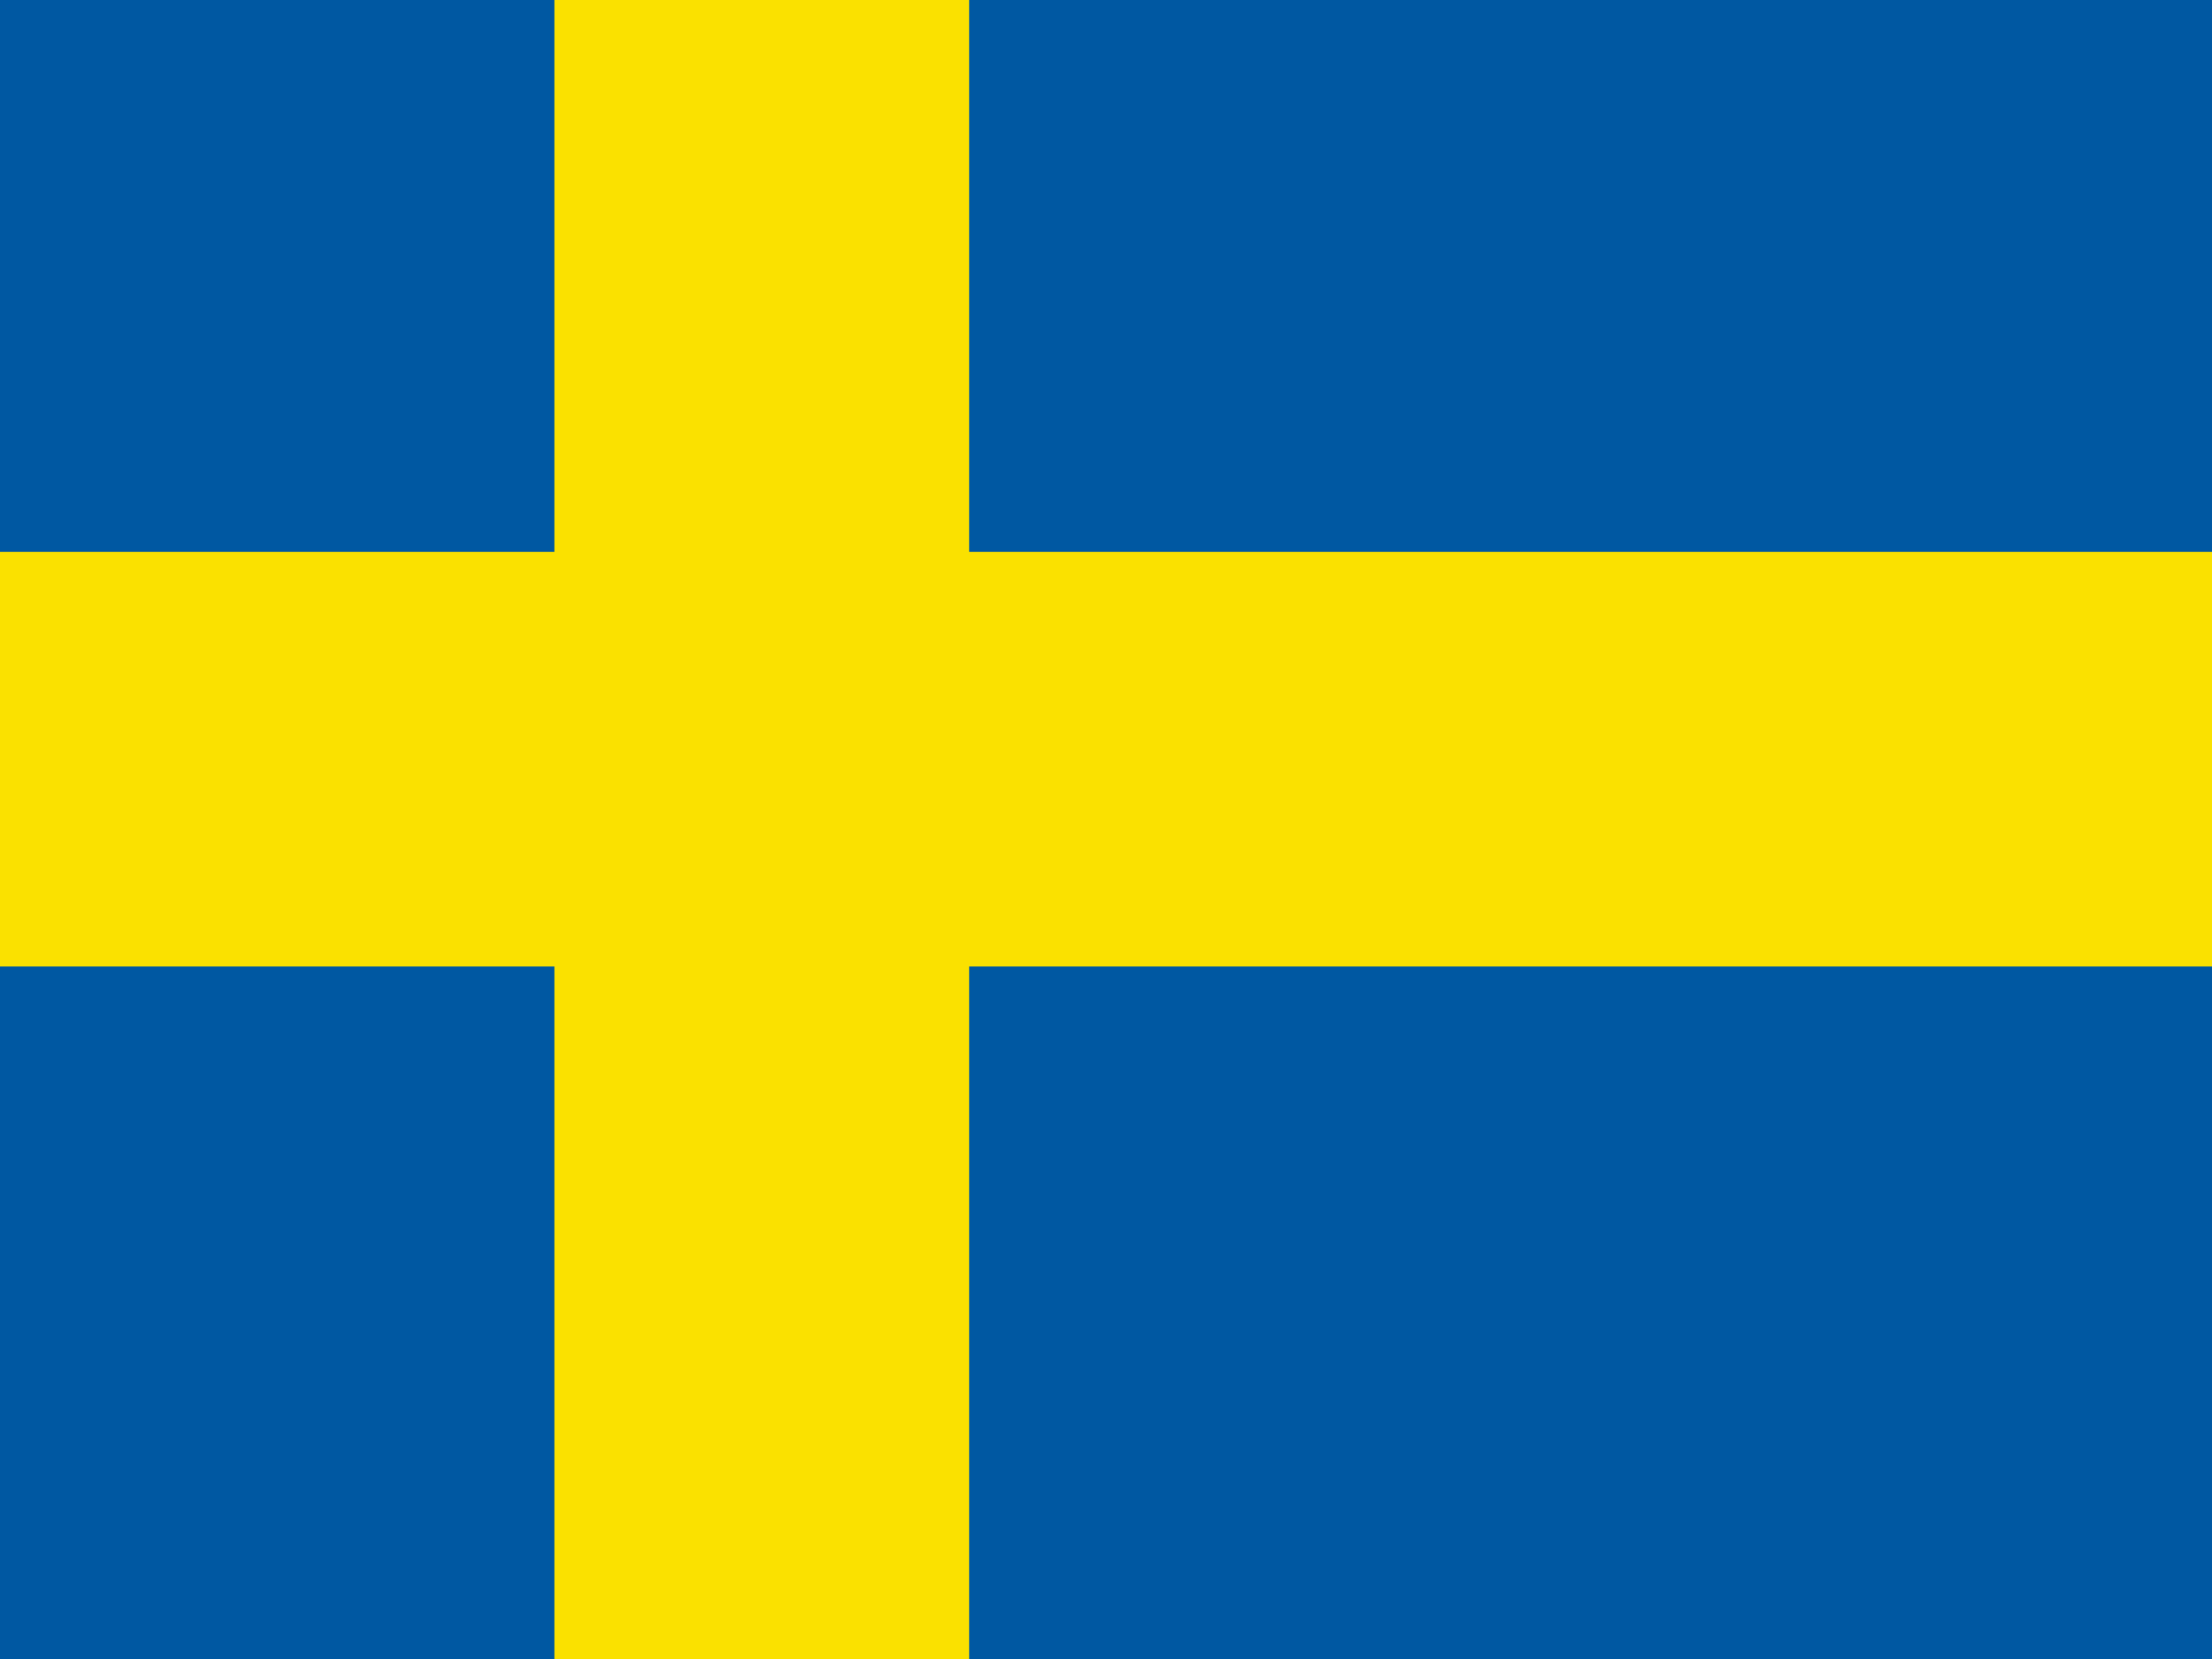 <svg xmlns="http://www.w3.org/2000/svg" viewBox="0 0 16 12" enable-background="new 0 0 16 12"><path fill="#0058a2" d="m0 0h16v12h-16z"/><g fill="#fae100"><path d="m4.01 0h3v12h-3z"/><path d="m0 3.992h16v2.999h-16z"/></g></svg>
